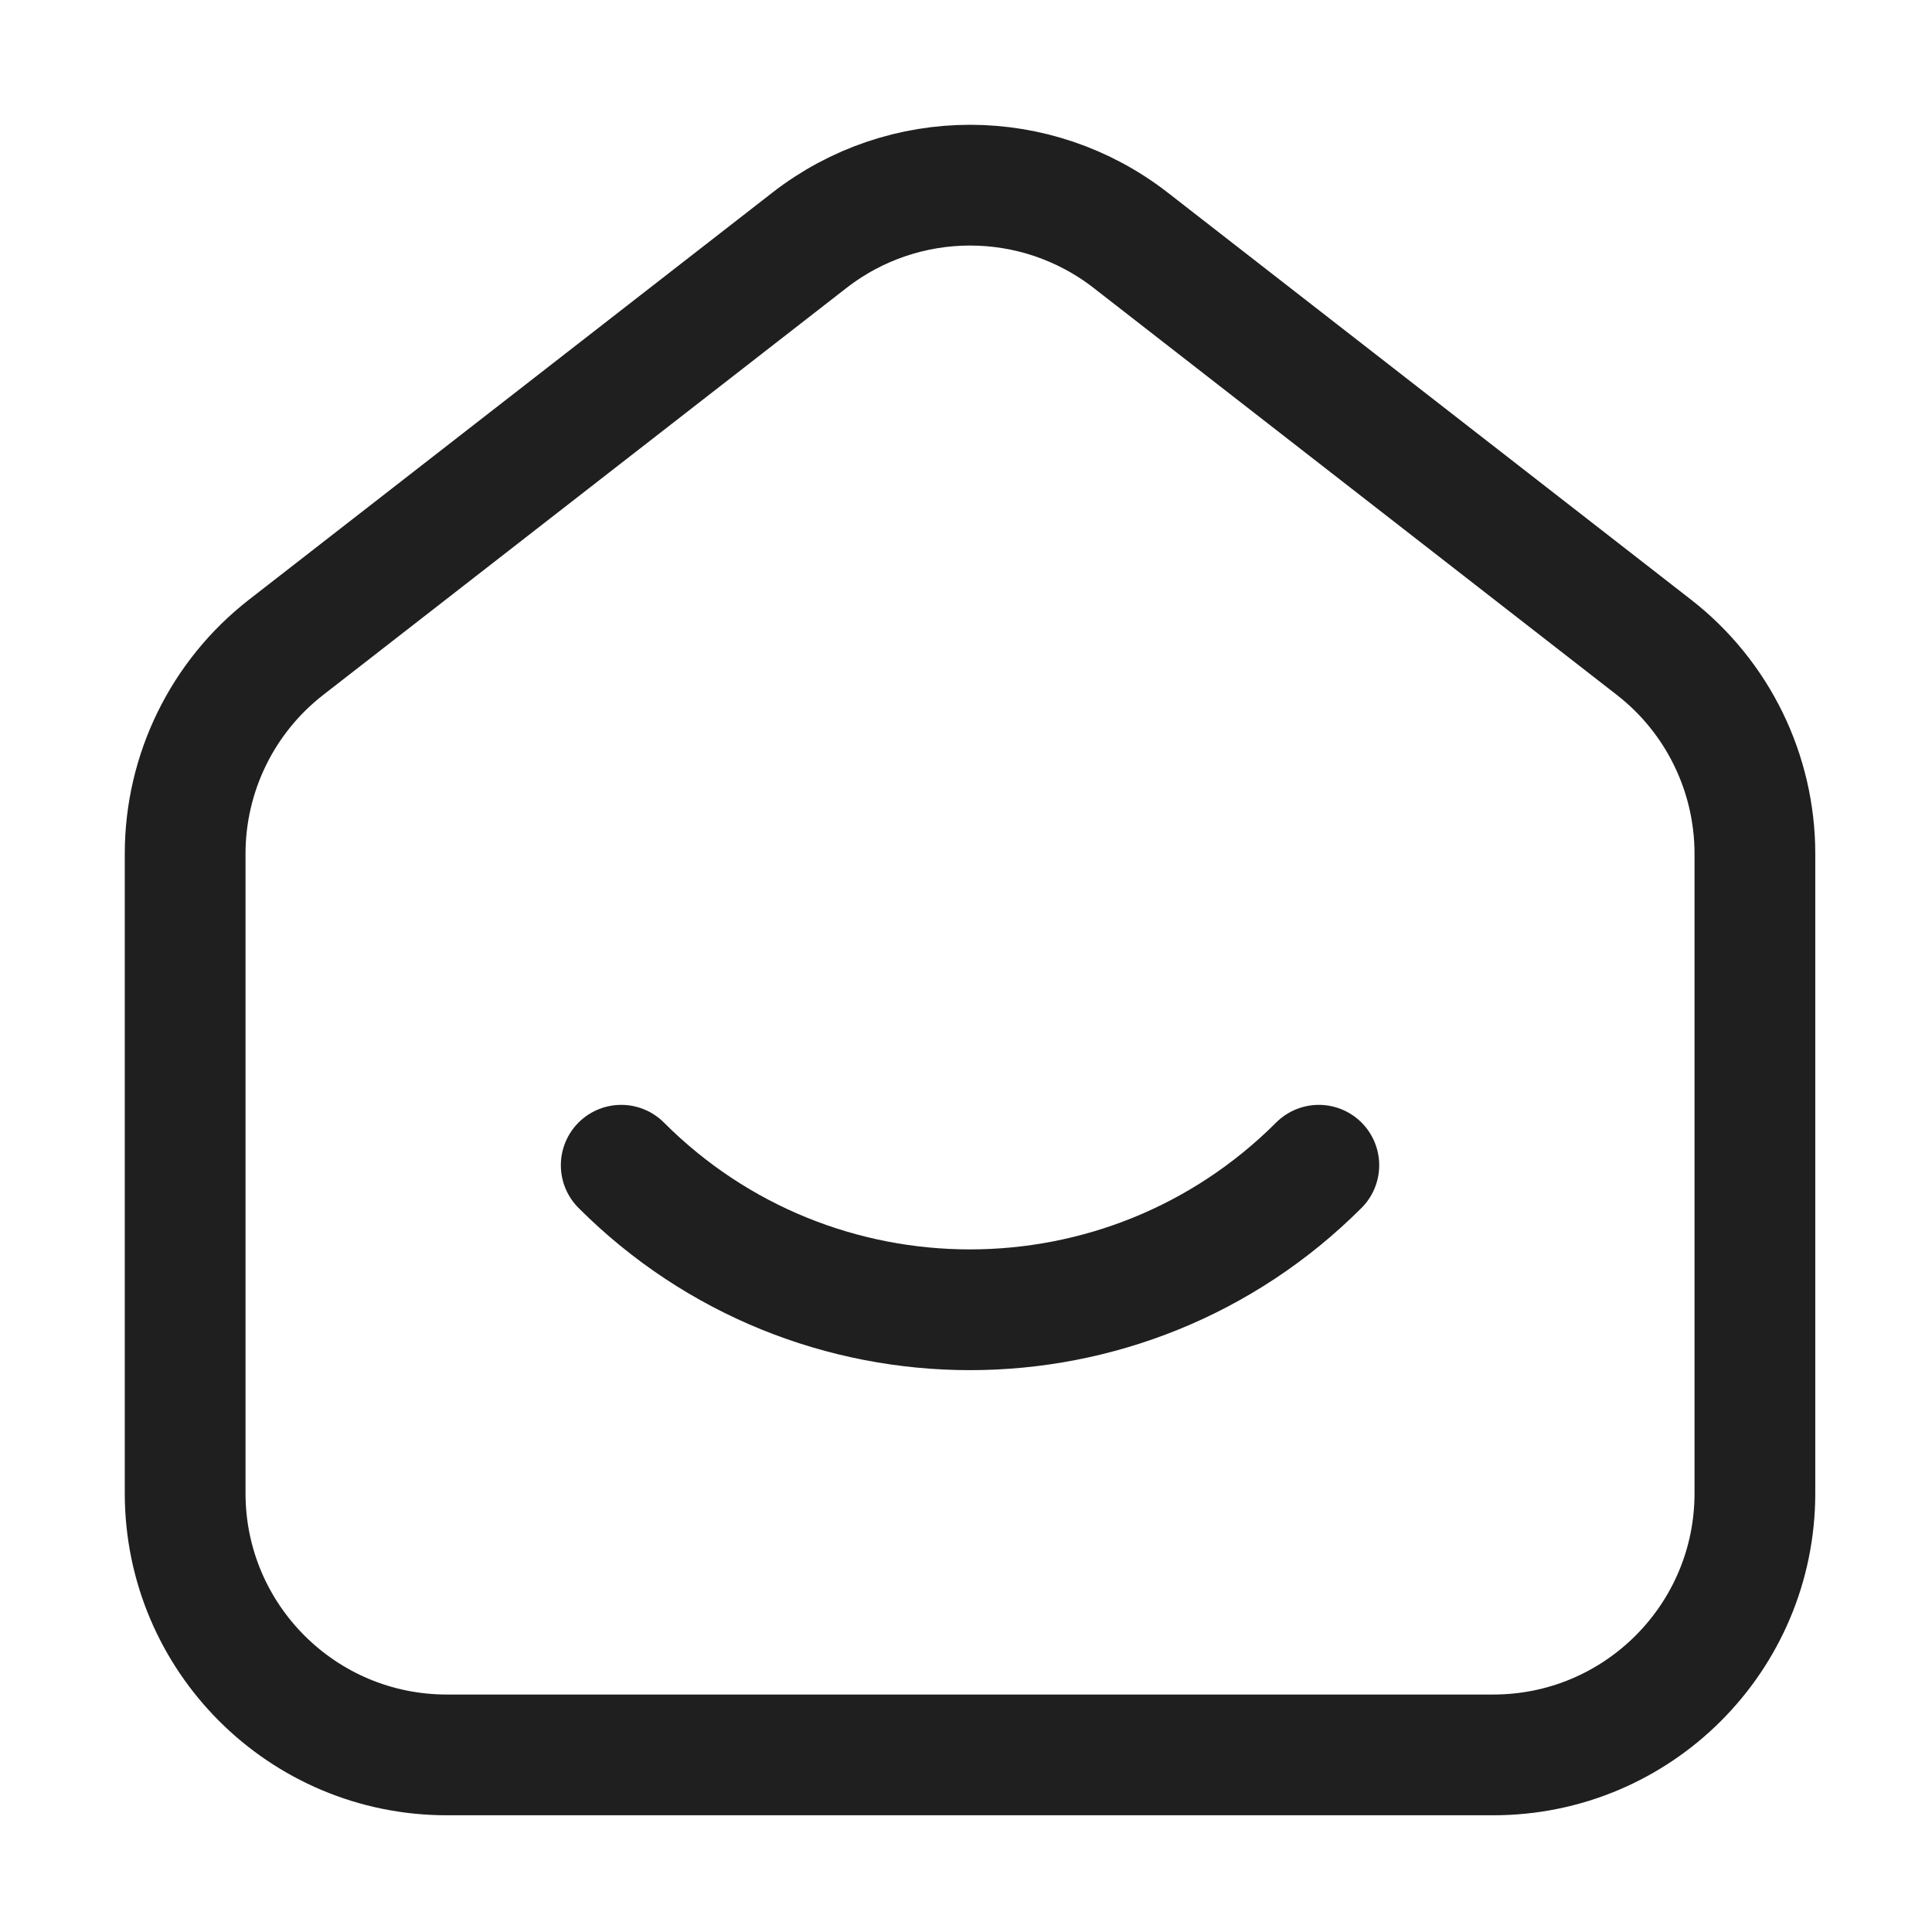 <svg width="24" height="24" viewBox="0 0 24 24" fill="none" xmlns="http://www.w3.org/2000/svg">
<path fill-rule="evenodd" clip-rule="evenodd" d="M20.546 8.041L14.046 2.985C12.872 2.072 11.229 2.072 10.055 2.985L3.554 8.041C2.763 8.656 2.3 9.603 2.3 10.606V18.55C2.3 20.345 3.755 21.8 5.55 21.8H18.55C20.345 21.8 21.8 20.345 21.8 18.55V10.606C21.8 9.603 21.337 8.656 20.546 8.041Z" stroke="#1F1F1F" stroke-width="1.5"/>
<path d="M16.383 14.475C13.989 16.869 10.109 16.869 7.717 14.475" stroke="#1F1F1F" stroke-width="1.5" stroke-linecap="round" stroke-linejoin="round"/>
</svg>
